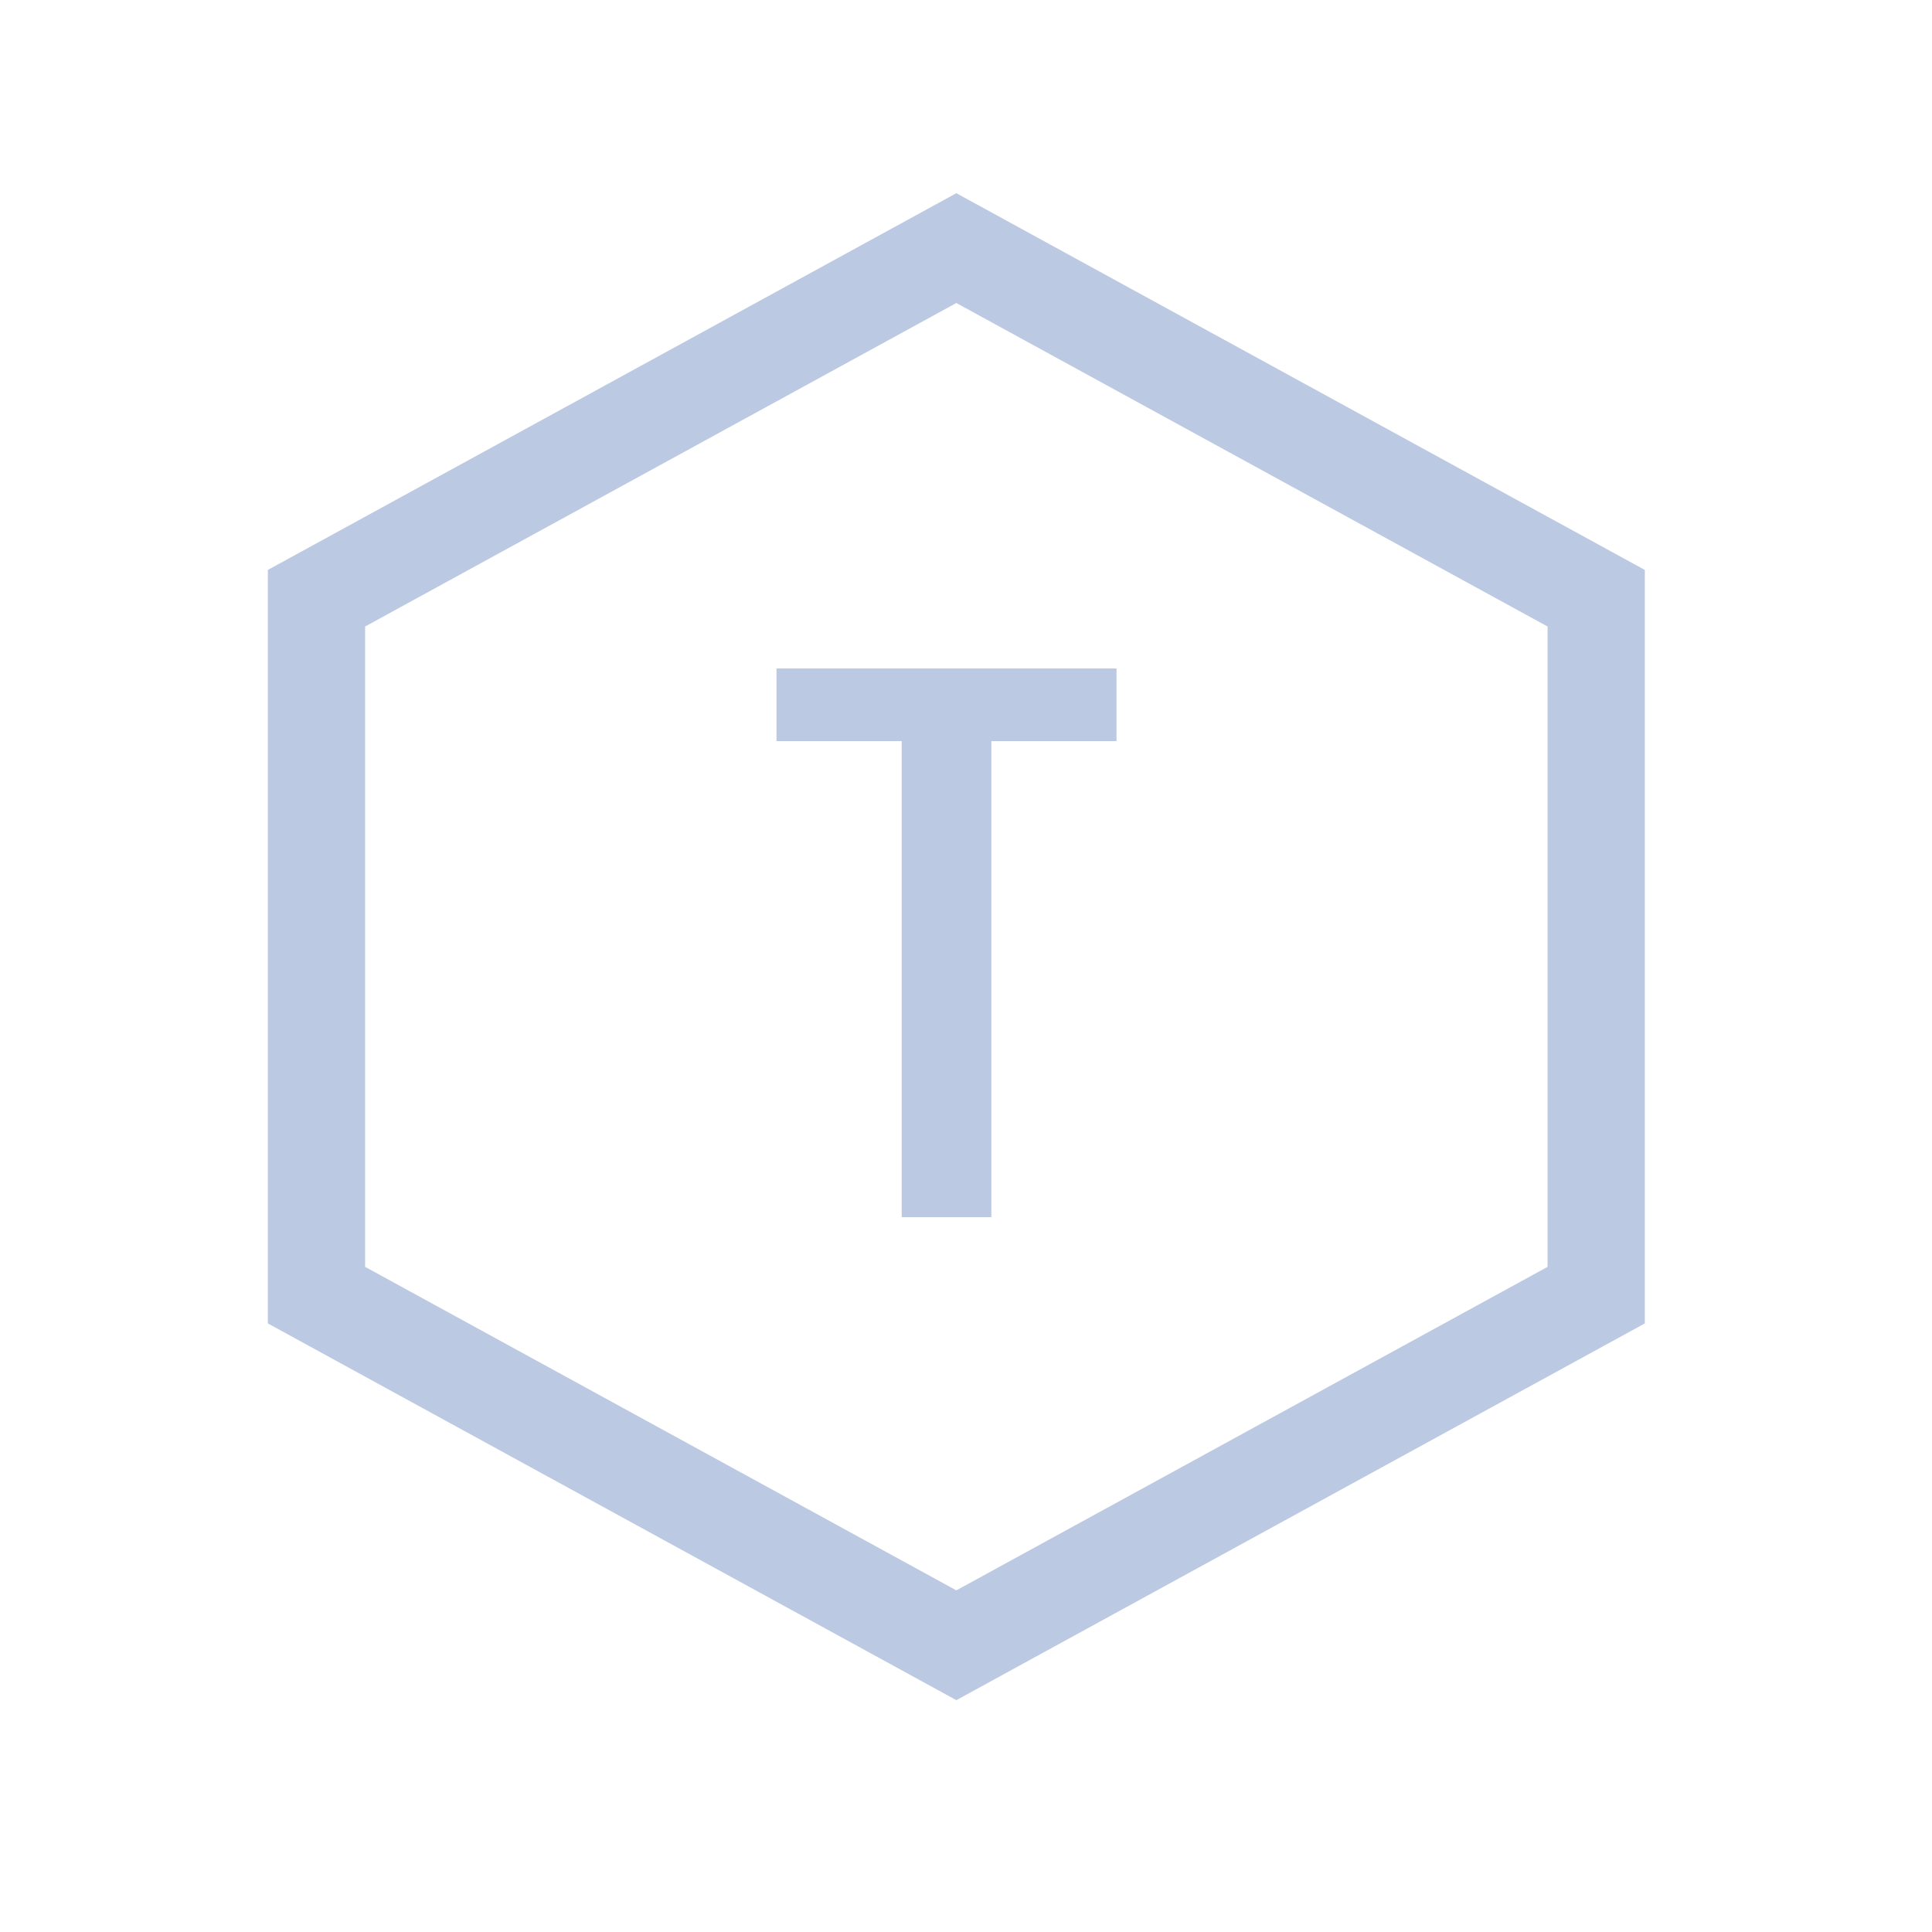 <svg width="100" height="100" viewBox="0 0 100 100" fill="none" xmlns="http://www.w3.org/2000/svg">
<path d="M49.5 15.683L80.102 32.428V65.572L49.5 82.317L18.898 65.572V32.428L49.5 15.683ZM49.5 10L13.864 29.5V68.5L49.5 88L85.136 68.5V29.5L49.5 10Z" fill="#bcc9e3"/>
<path d="M40.191 38.36V34.6H57.791V38.36H40.191ZM46.671 63V34.6H51.311V63H46.671Z" fill="#bcc9e3"/>
</svg>
